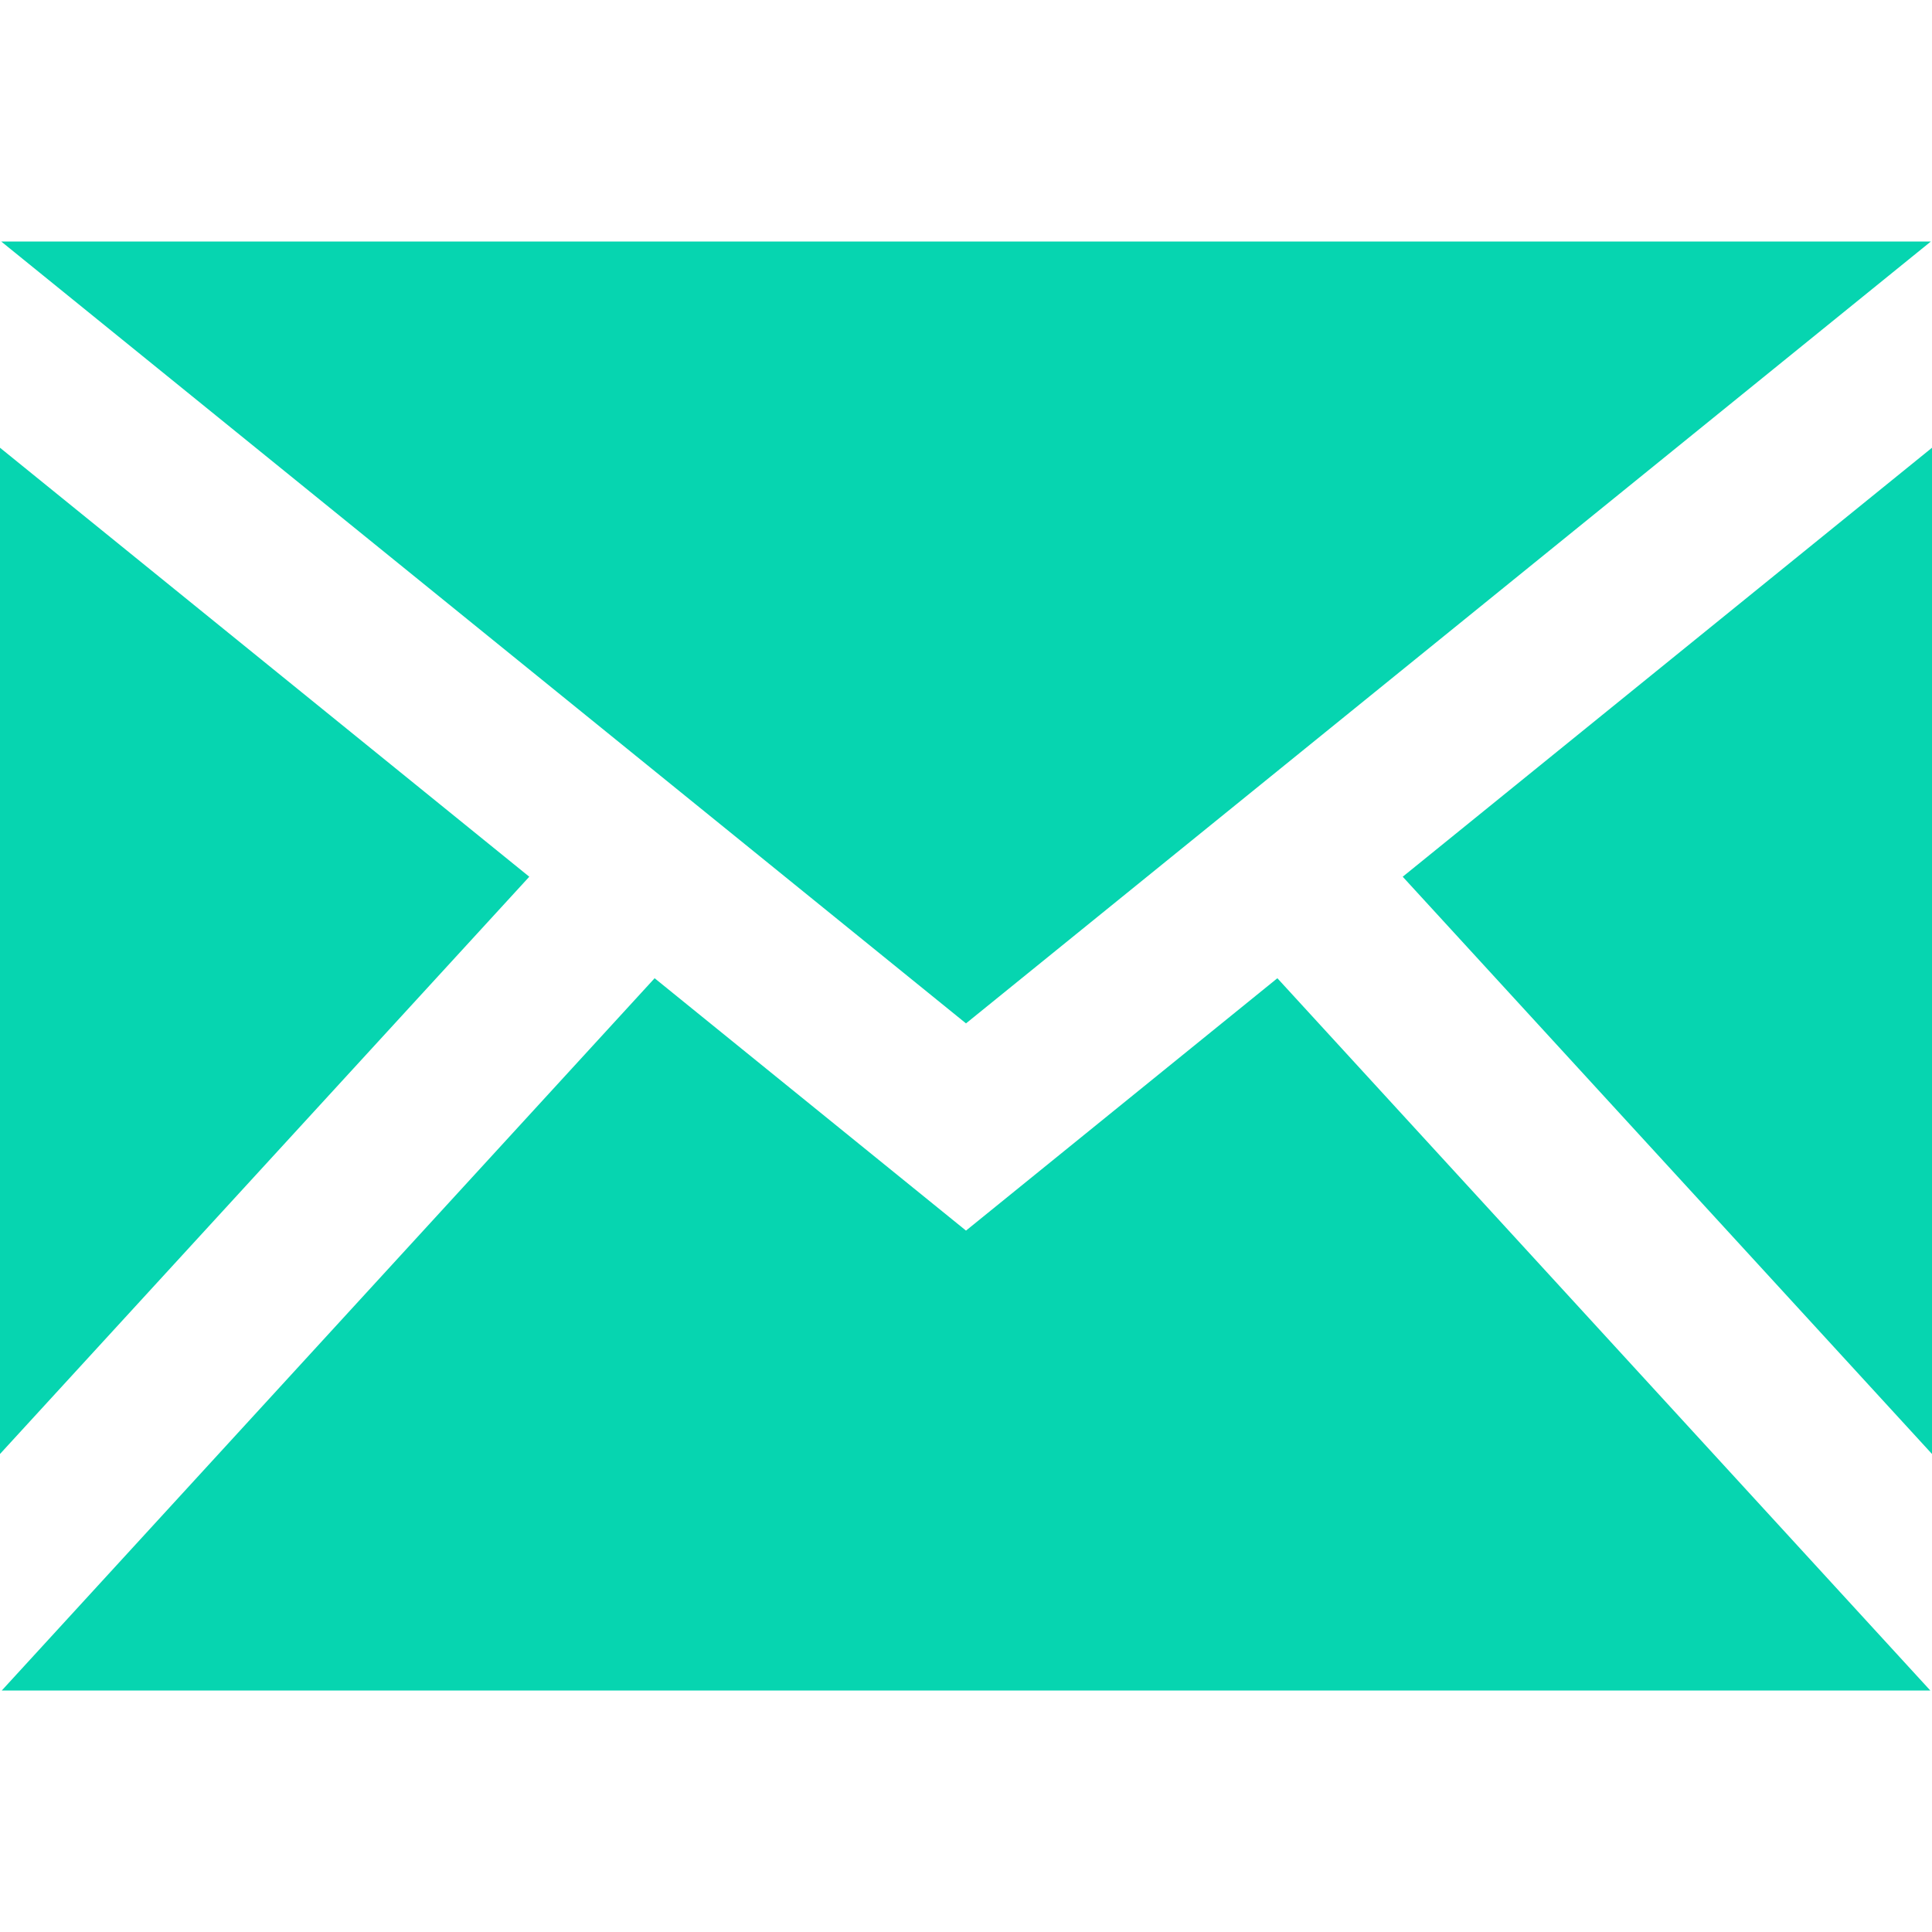 <?xml version="1.0" encoding="utf-8"?>
<!-- Generator: Adobe Illustrator 16.0.0, SVG Export Plug-In . SVG Version: 6.00 Build 0)  -->
<!DOCTYPE svg PUBLIC "-//W3C//DTD SVG 1.1//EN" "http://www.w3.org/Graphics/SVG/1.1/DTD/svg11.dtd">
<svg version="1.1" id="Layer_1" xmlns="http://www.w3.org/2000/svg" xmlns:xlink="http://www.w3.org/1999/xlink" x="0px" y="0px"
	 width="24px" height="24px" viewBox="0 0 24 24" enable-background="new 0 0 24 24" xml:space="preserve">
<path fill="#06D5B0" d="M12,12.713L0.015,3h23.971L12,12.713z M6.575,10.891L0,5.562V18.062
	L6.575,10.891z M17.425,10.891L24,18.062V5.562L17.425,10.891z M15.868,12.152L12,15.287
	l-3.868-3.135L0.022,21h23.957L15.868,12.152z"/>
</svg>
